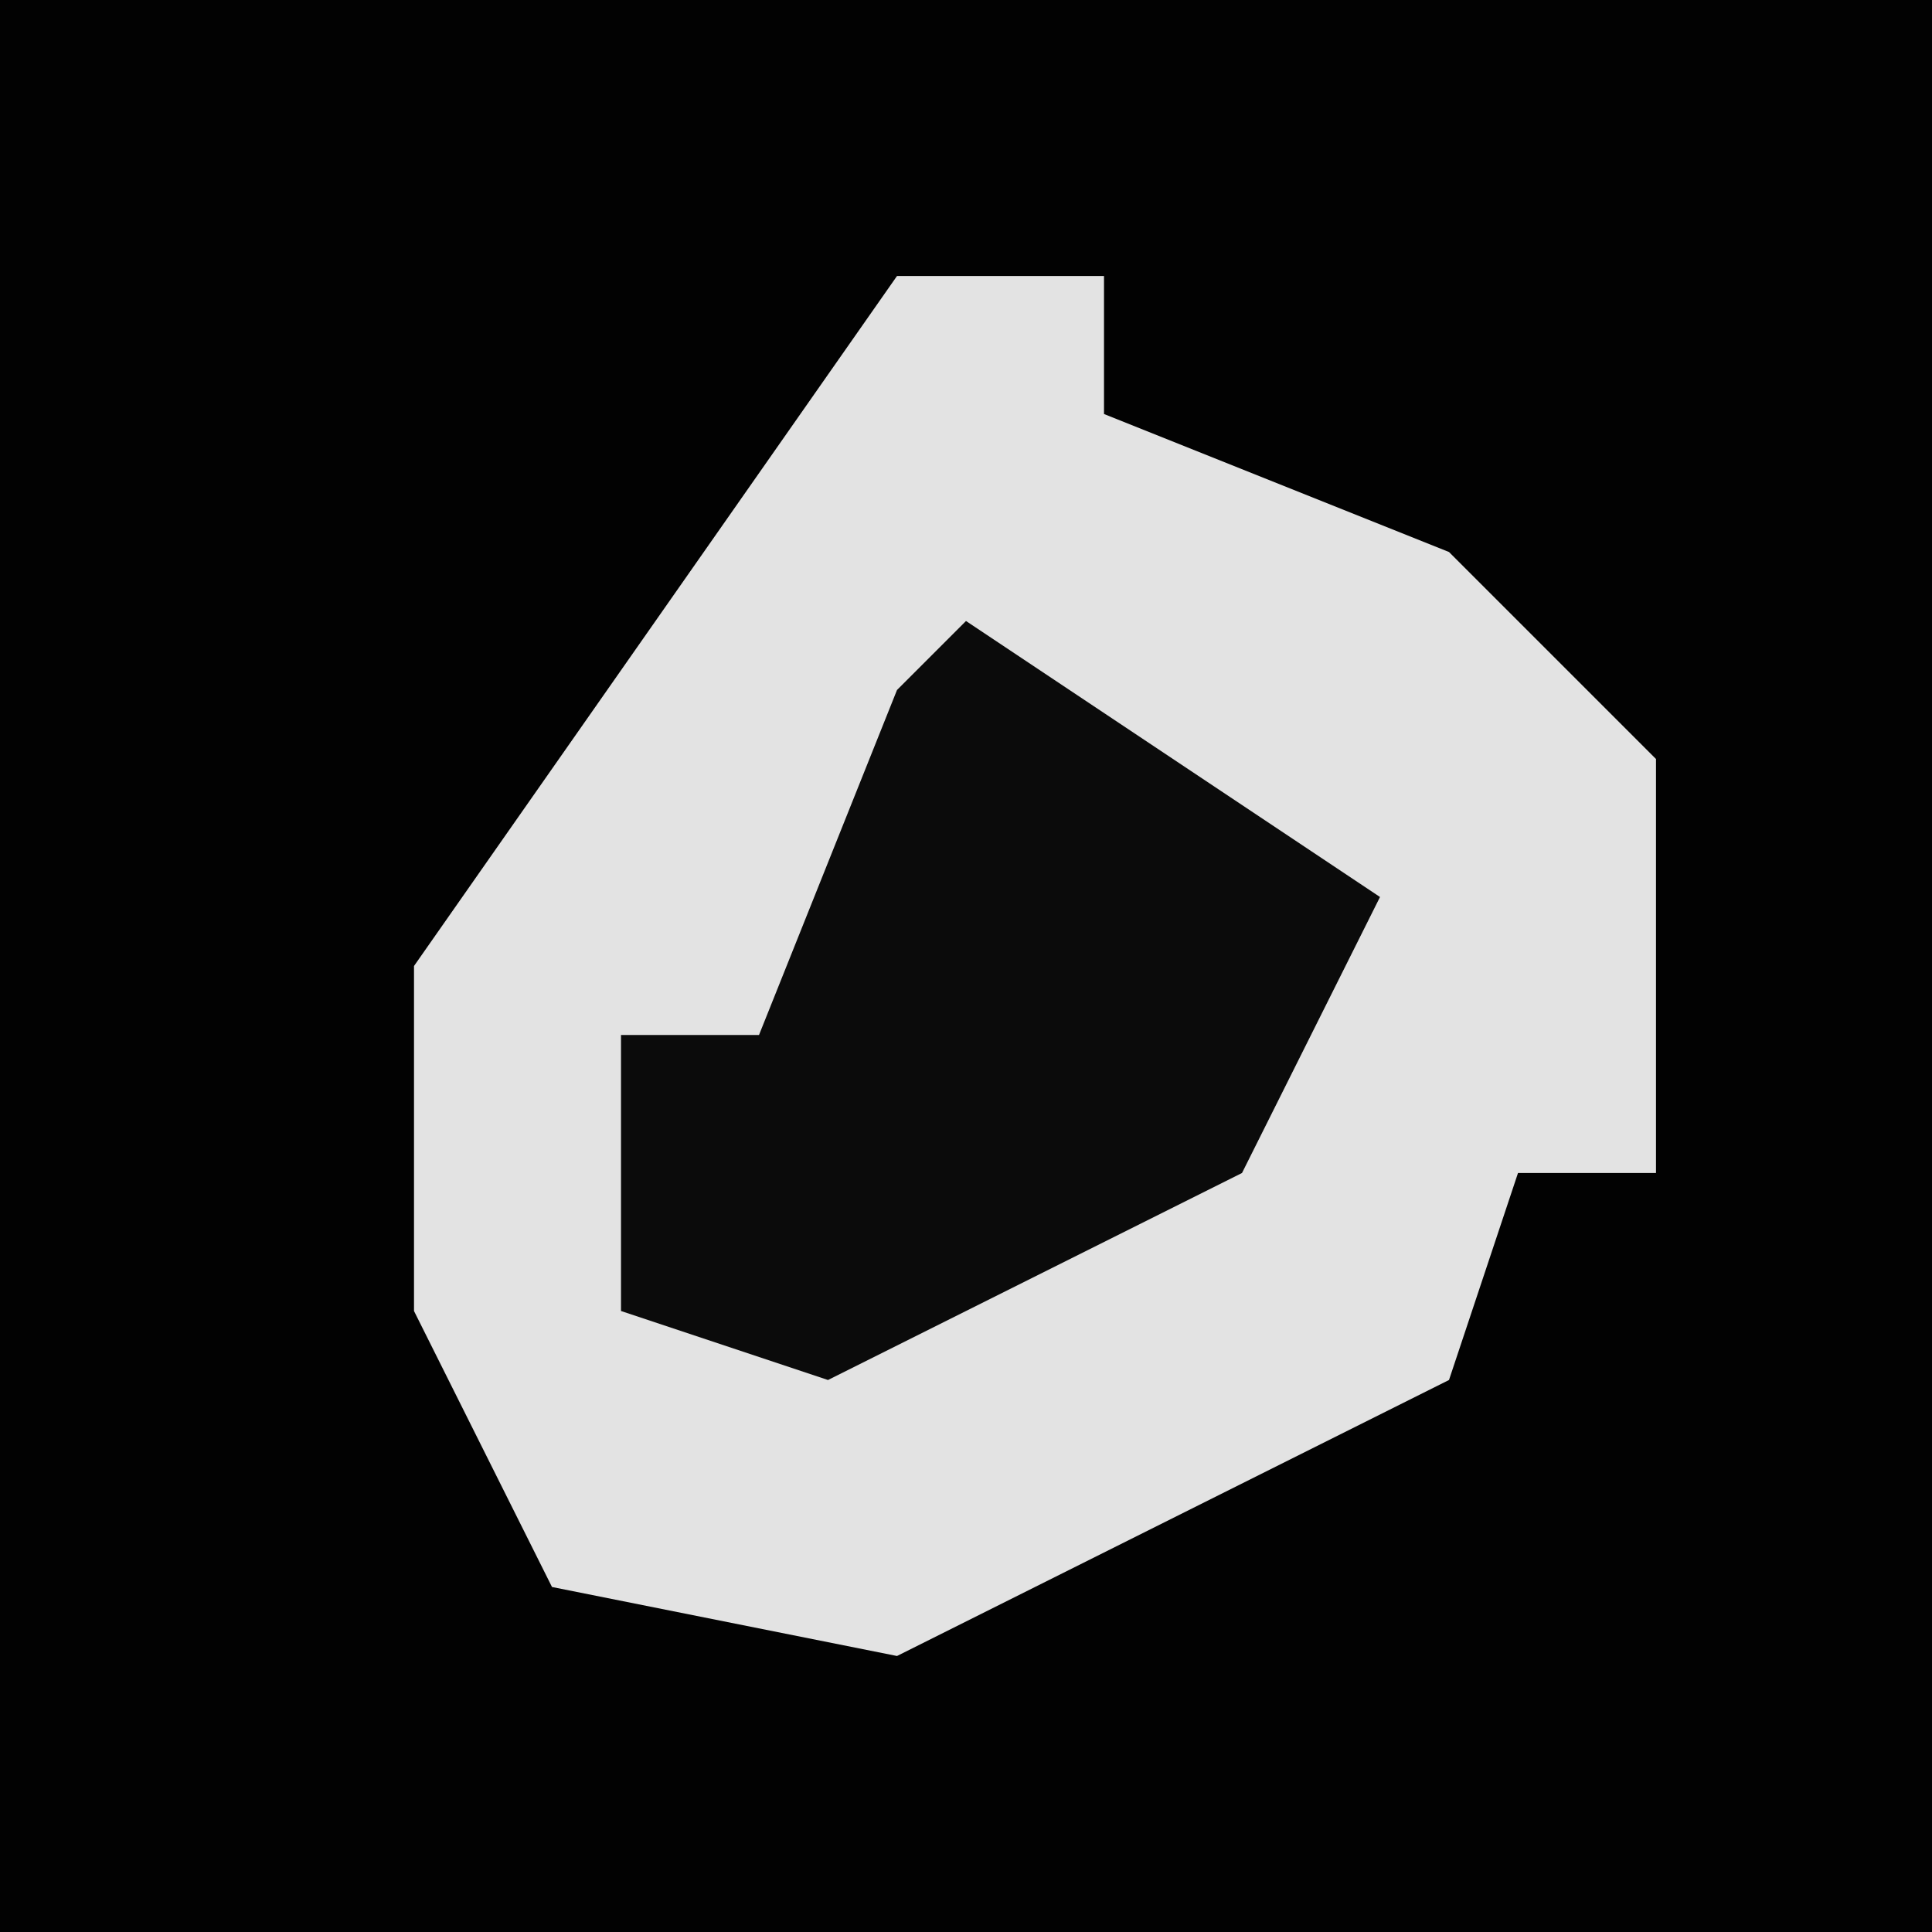 <?xml version="1.0" encoding="UTF-8"?>
<svg version="1.1" xmlns="http://www.w3.org/2000/svg" width="28" height="28">
<path d="M0,0 L28,0 L28,28 L0,28 Z " fill="#020202" transform="translate(0,0)"/>
<path d="M0,0 L3,0 L3,2 L8,4 L11,7 L11,13 L9,13 L8,16 L0,20 L-5,19 L-7,15 L-7,10 Z " fill="#E3E3E3" transform="translate(13,4)"/>
<path d="M0,0 L6,4 L4,8 L-2,11 L-5,10 L-5,6 L-3,6 L-1,1 Z " fill="#0B0B0B" transform="translate(14,9)"/>
</svg>
